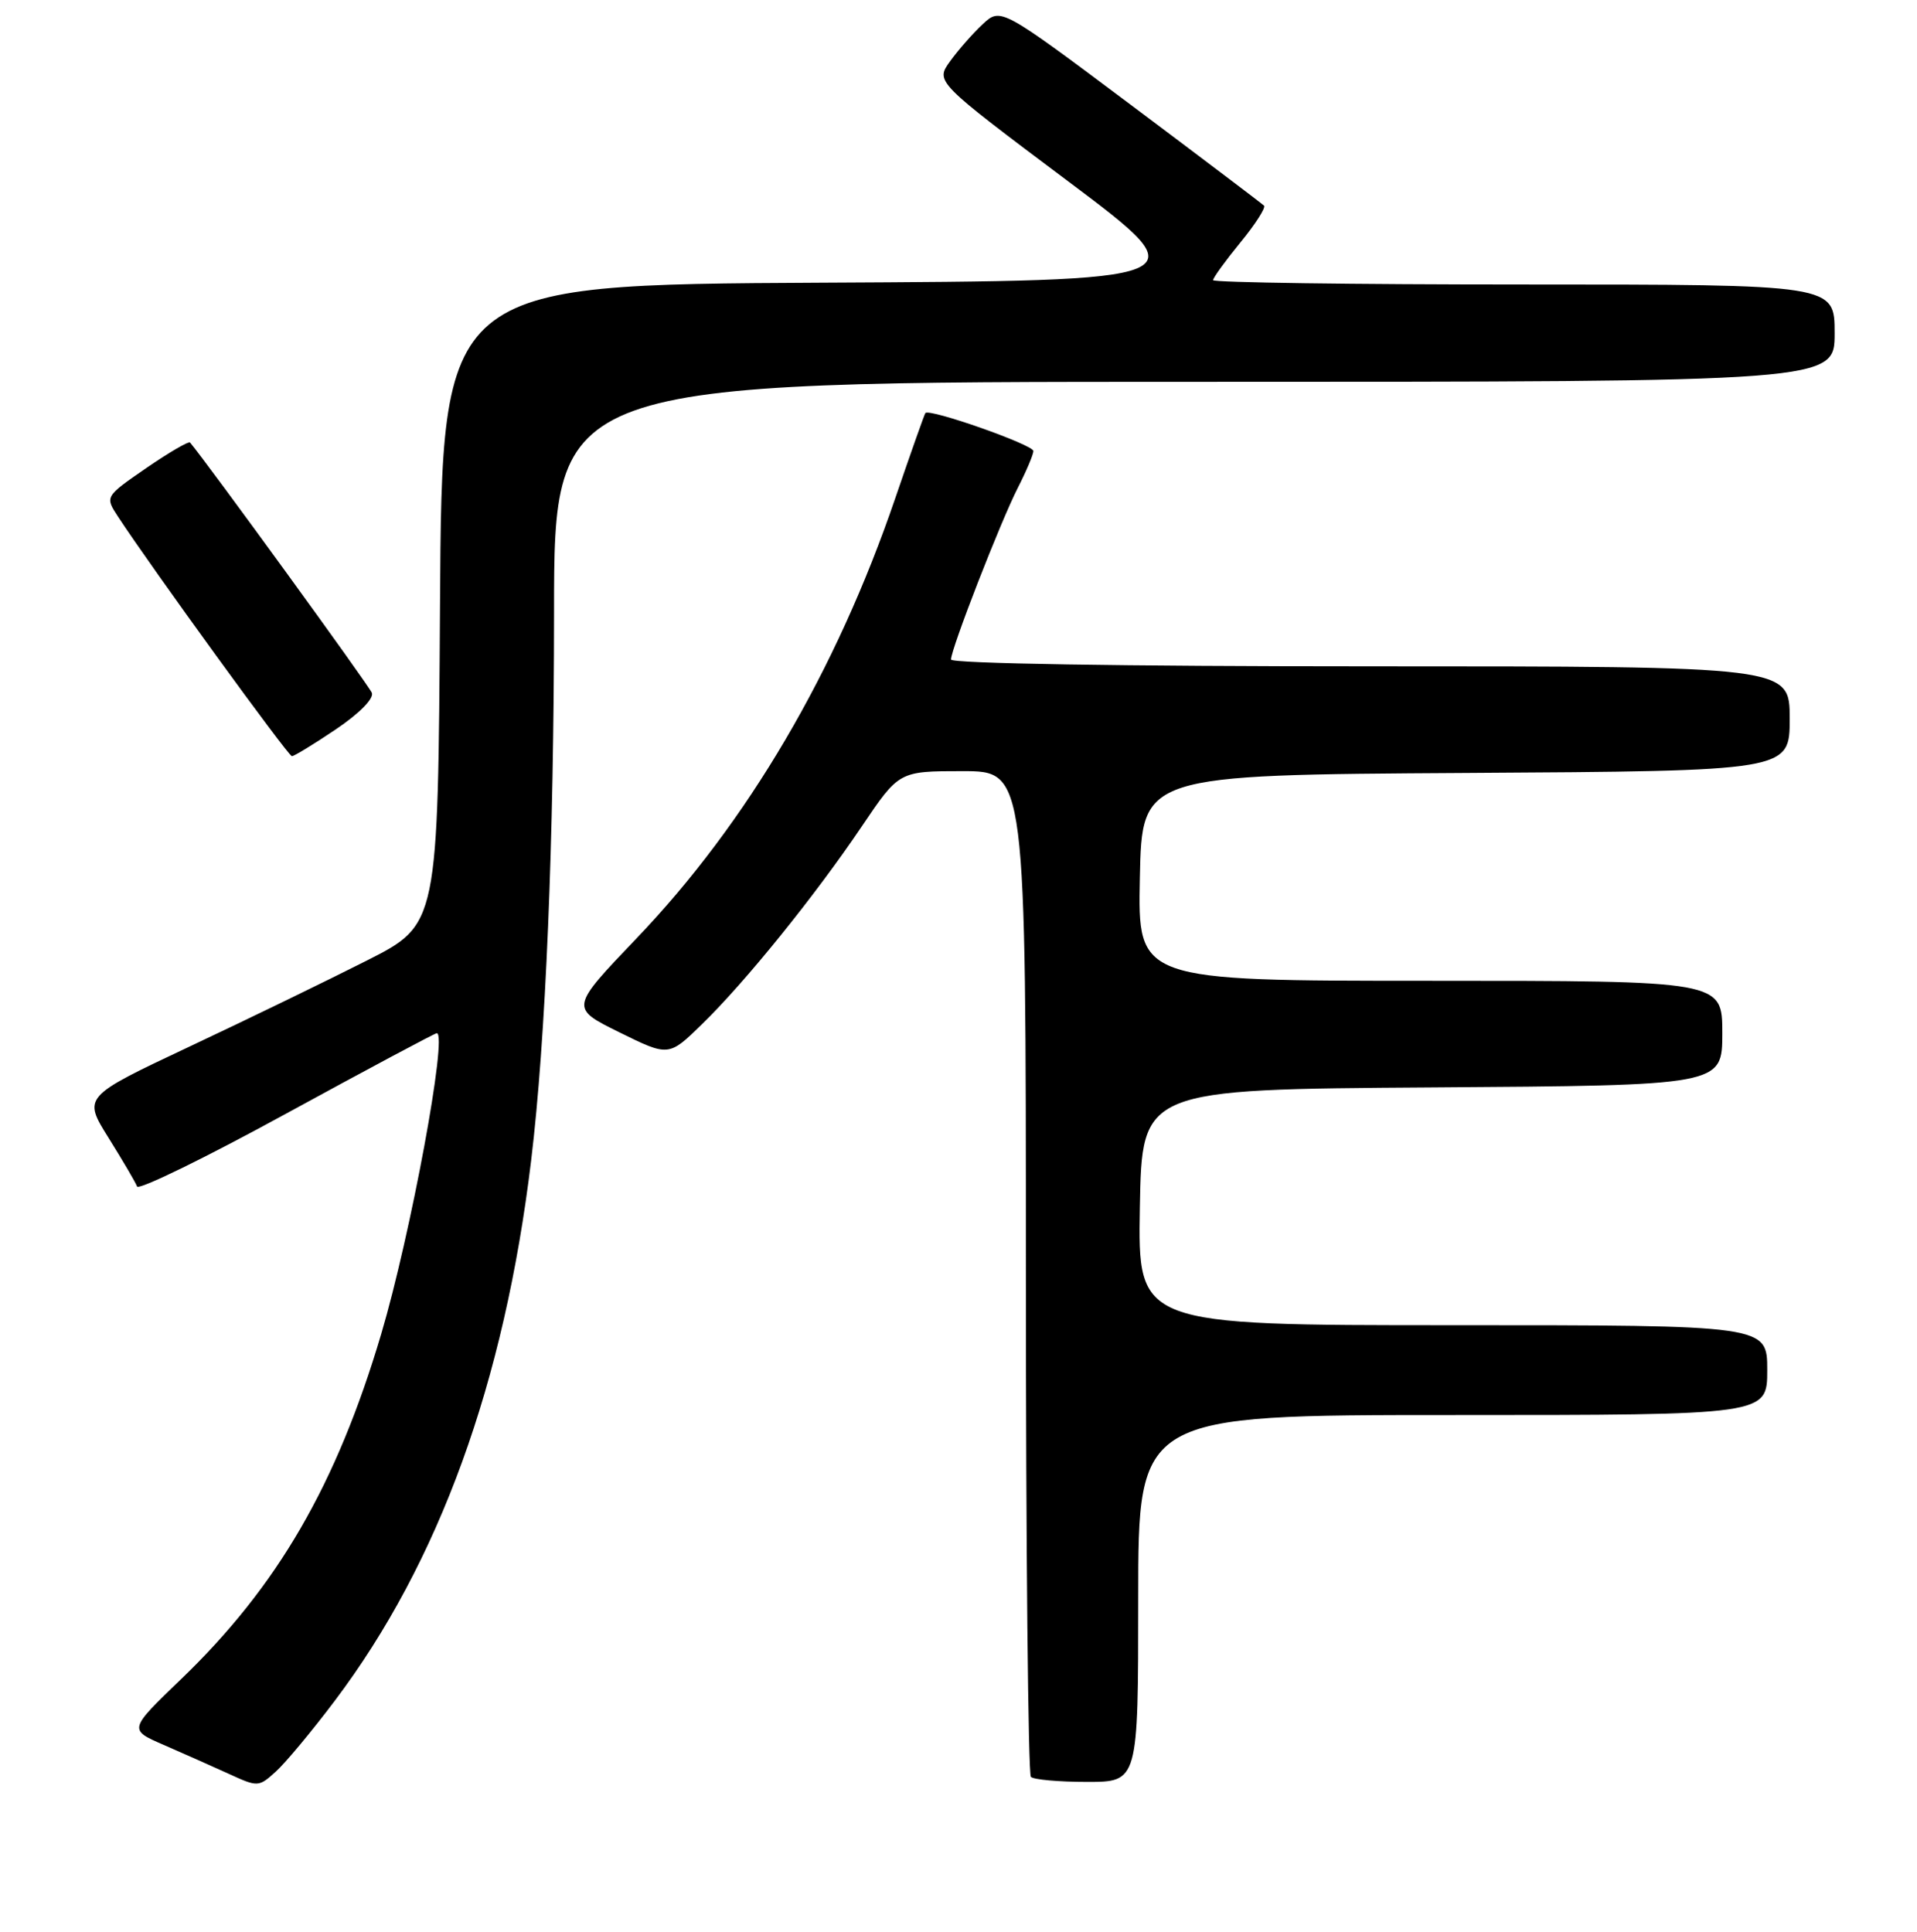 <?xml version="1.0" encoding="UTF-8" standalone="no"?>
<!DOCTYPE svg PUBLIC "-//W3C//DTD SVG 1.1//EN" "http://www.w3.org/Graphics/SVG/1.1/DTD/svg11.dtd" >
<svg xmlns="http://www.w3.org/2000/svg" xmlns:xlink="http://www.w3.org/1999/xlink" version="1.1" viewBox="0 0 256 258">
 <g >
 <path fill="currentColor"
d=" M 44.71 227.16 C 58.64 208.68 67.35 184.71 70.93 155.00 C 72.88 138.88 73.98 112.41 73.99 81.75 C 74.00 51.00 74.00 51.00 159.50 51.00 C 245.00 51.00 245.00 51.00 245.00 44.50 C 245.00 38.00 245.00 38.00 203.50 38.00 C 180.68 38.00 162.00 37.74 162.00 37.42 C 162.00 37.10 163.64 34.84 165.64 32.39 C 167.64 29.95 169.06 27.73 168.80 27.47 C 168.53 27.20 160.51 21.13 150.98 13.98 C 133.64 0.99 133.64 0.99 131.22 3.24 C 129.89 4.48 127.93 6.72 126.86 8.21 C 124.92 10.92 124.92 10.92 142.63 24.21 C 160.34 37.50 160.34 37.50 109.68 37.76 C 59.02 38.02 59.02 38.02 58.76 80.75 C 58.50 123.48 58.50 123.48 49.00 128.29 C 43.77 130.94 33.10 136.12 25.28 139.80 C 11.07 146.50 11.07 146.50 14.51 152.00 C 16.40 155.03 18.11 157.94 18.30 158.47 C 18.49 159.01 27.47 154.62 38.25 148.72 C 49.04 142.83 58.07 138.00 58.33 138.00 C 59.82 138.00 54.85 164.87 50.91 178.17 C 44.94 198.30 37.08 211.86 24.20 224.26 C 17.17 231.02 17.17 231.02 21.84 233.05 C 24.40 234.16 28.30 235.90 30.50 236.90 C 34.45 238.71 34.53 238.71 36.84 236.62 C 38.13 235.45 41.67 231.20 44.71 227.16 Z  M 152.00 213.50 C 152.00 189.00 152.00 189.00 194.00 189.00 C 236.00 189.00 236.00 189.00 236.00 183.00 C 236.00 177.00 236.00 177.00 193.97 177.00 C 151.95 177.00 151.95 177.00 152.22 161.25 C 152.50 145.50 152.50 145.50 191.25 145.24 C 230.00 144.98 230.00 144.98 230.00 137.99 C 230.00 131.00 230.00 131.00 190.97 131.00 C 151.94 131.00 151.94 131.00 152.22 117.25 C 152.50 103.50 152.50 103.50 195.75 103.24 C 239.00 102.98 239.00 102.98 239.00 95.99 C 239.00 89.00 239.00 89.00 183.00 89.00 C 149.84 89.00 127.00 88.63 127.00 88.09 C 127.00 86.67 133.61 69.68 135.93 65.14 C 137.07 62.91 138.00 60.70 138.00 60.24 C 138.00 59.41 124.08 54.51 123.58 55.17 C 123.44 55.35 121.64 60.45 119.57 66.50 C 111.67 89.67 99.82 109.84 85.00 125.34 C 76.12 134.63 76.12 134.63 82.71 137.88 C 89.30 141.13 89.30 141.13 93.73 136.81 C 99.48 131.23 108.81 119.68 115.09 110.37 C 120.06 103.00 120.06 103.00 128.53 103.00 C 137.00 103.00 137.00 103.00 137.00 169.83 C 137.00 206.59 137.30 236.97 137.67 237.33 C 138.03 237.70 141.41 238.00 145.17 238.00 C 152.00 238.00 152.00 238.00 152.00 213.50 Z  M 44.84 97.42 C 47.97 95.31 49.95 93.31 49.66 92.54 C 49.29 91.59 27.66 61.80 25.38 59.11 C 25.20 58.90 22.57 60.43 19.53 62.52 C 14.01 66.33 14.01 66.33 15.75 68.99 C 20.20 75.80 38.49 101.00 38.98 101.00 C 39.28 101.00 41.92 99.39 44.84 97.42 Z "/>
</g>
</svg>